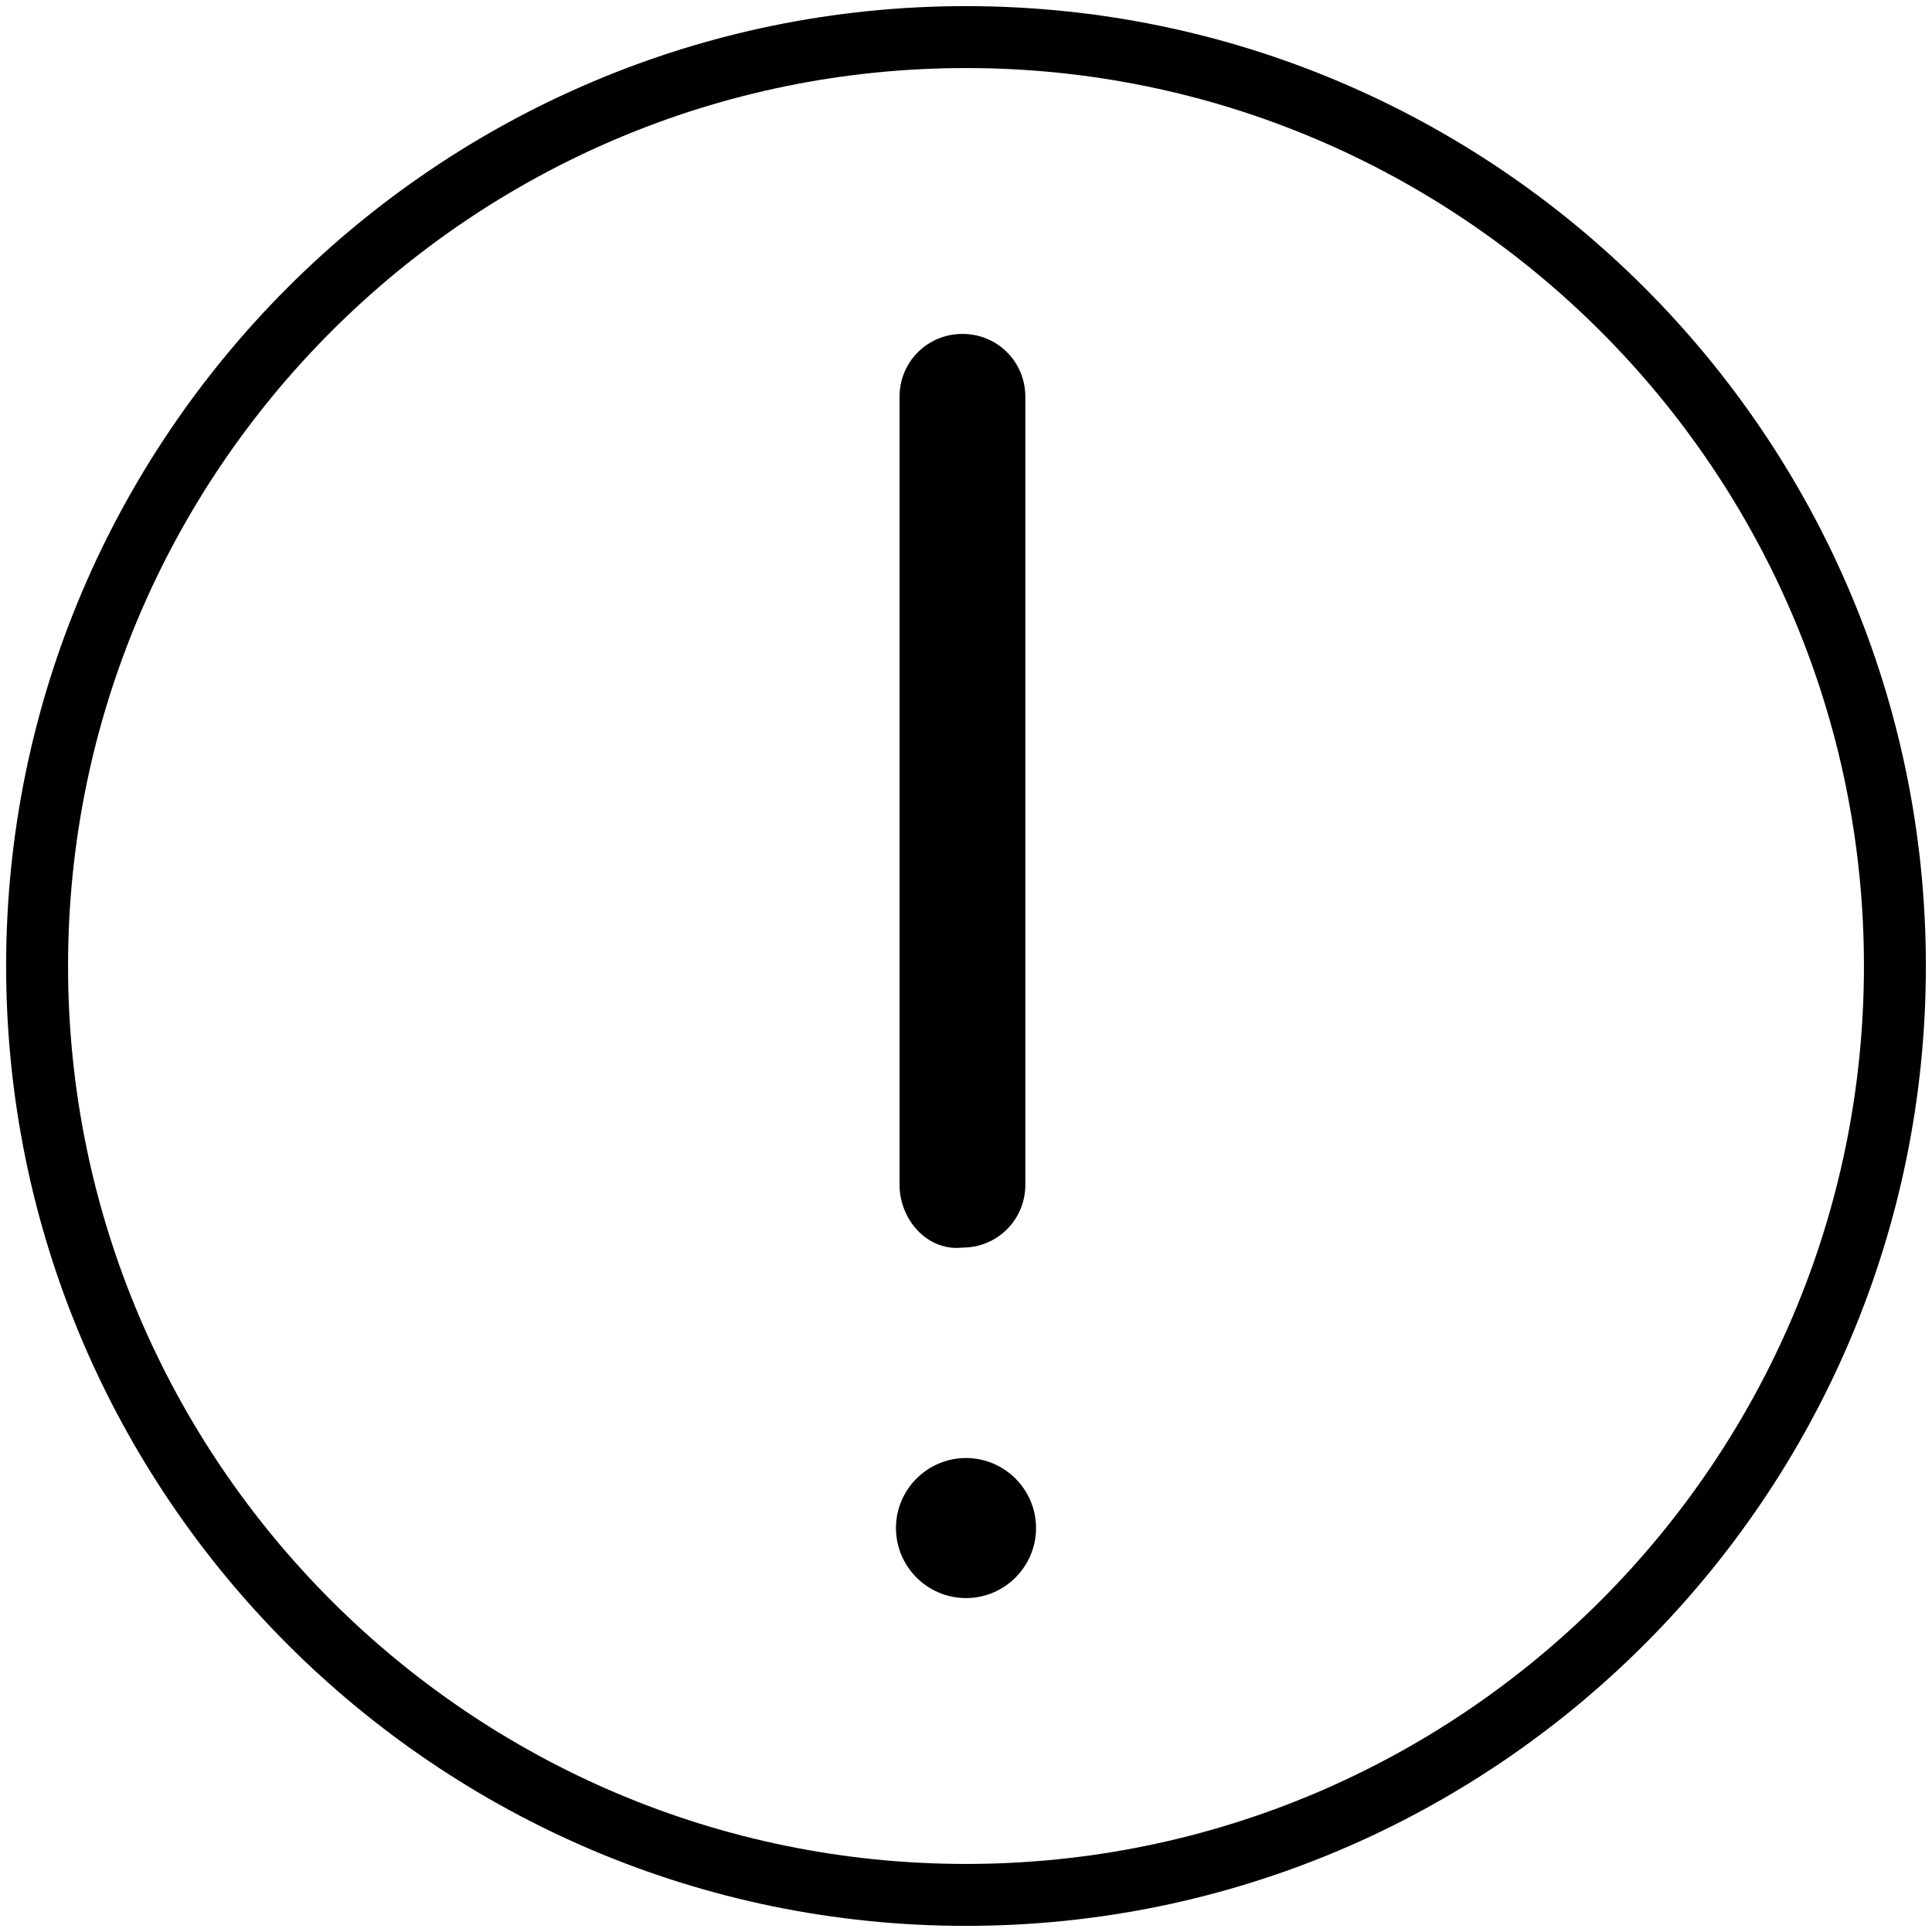 <?xml version="1.0" encoding="utf-8"?>
<svg version="1.1" id="circle-exclamation" x="0px" y="0px" viewBox="0 0 1000 1000" style="enable-background:new 0 0 1000 1000;" xmlns="http://www.w3.org/2000/svg">
  <path d="M 499.998 996.828 C 226.058 996.828 3.171 773.959 3.171 500.002 C 3.171 226.043 226.058 3.172 499.998 3.172 C 773.942 3.172 996.829 226.043 996.829 500.002 C 996.829 773.959 773.942 996.828 499.998 996.828 Z M 499.998 35.224 C 243.713 35.224 35.223 243.73 35.223 500.002 C 35.223 756.274 243.713 964.777 499.998 964.777 C 756.287 964.777 964.776 756.274 964.776 500.002 C 964.776 243.73 756.287 35.224 499.998 35.224 Z"/>
  <path d="M 465.599 613.195 L 465.599 205.393 C 465.599 187.267 480.031 172.834 498.156 172.834 C 516.281 172.834 530.714 187.267 530.714 205.393 L 530.714 613.195 C 530.714 631.322 516.281 645.755 498.156 645.755 C 480.031 647.769 465.599 631.322 465.599 613.195 Z"/>
  <path d="M 536.248 790.916 C 536.248 810.889 519.969 827.165 500.001 827.165 C 480.029 827.165 463.751 810.888 463.751 790.916 C 463.751 770.946 480.031 754.669 500.001 754.669 C 519.969 754.669 536.248 770.948 536.248 790.916 Z"/>
</svg>
